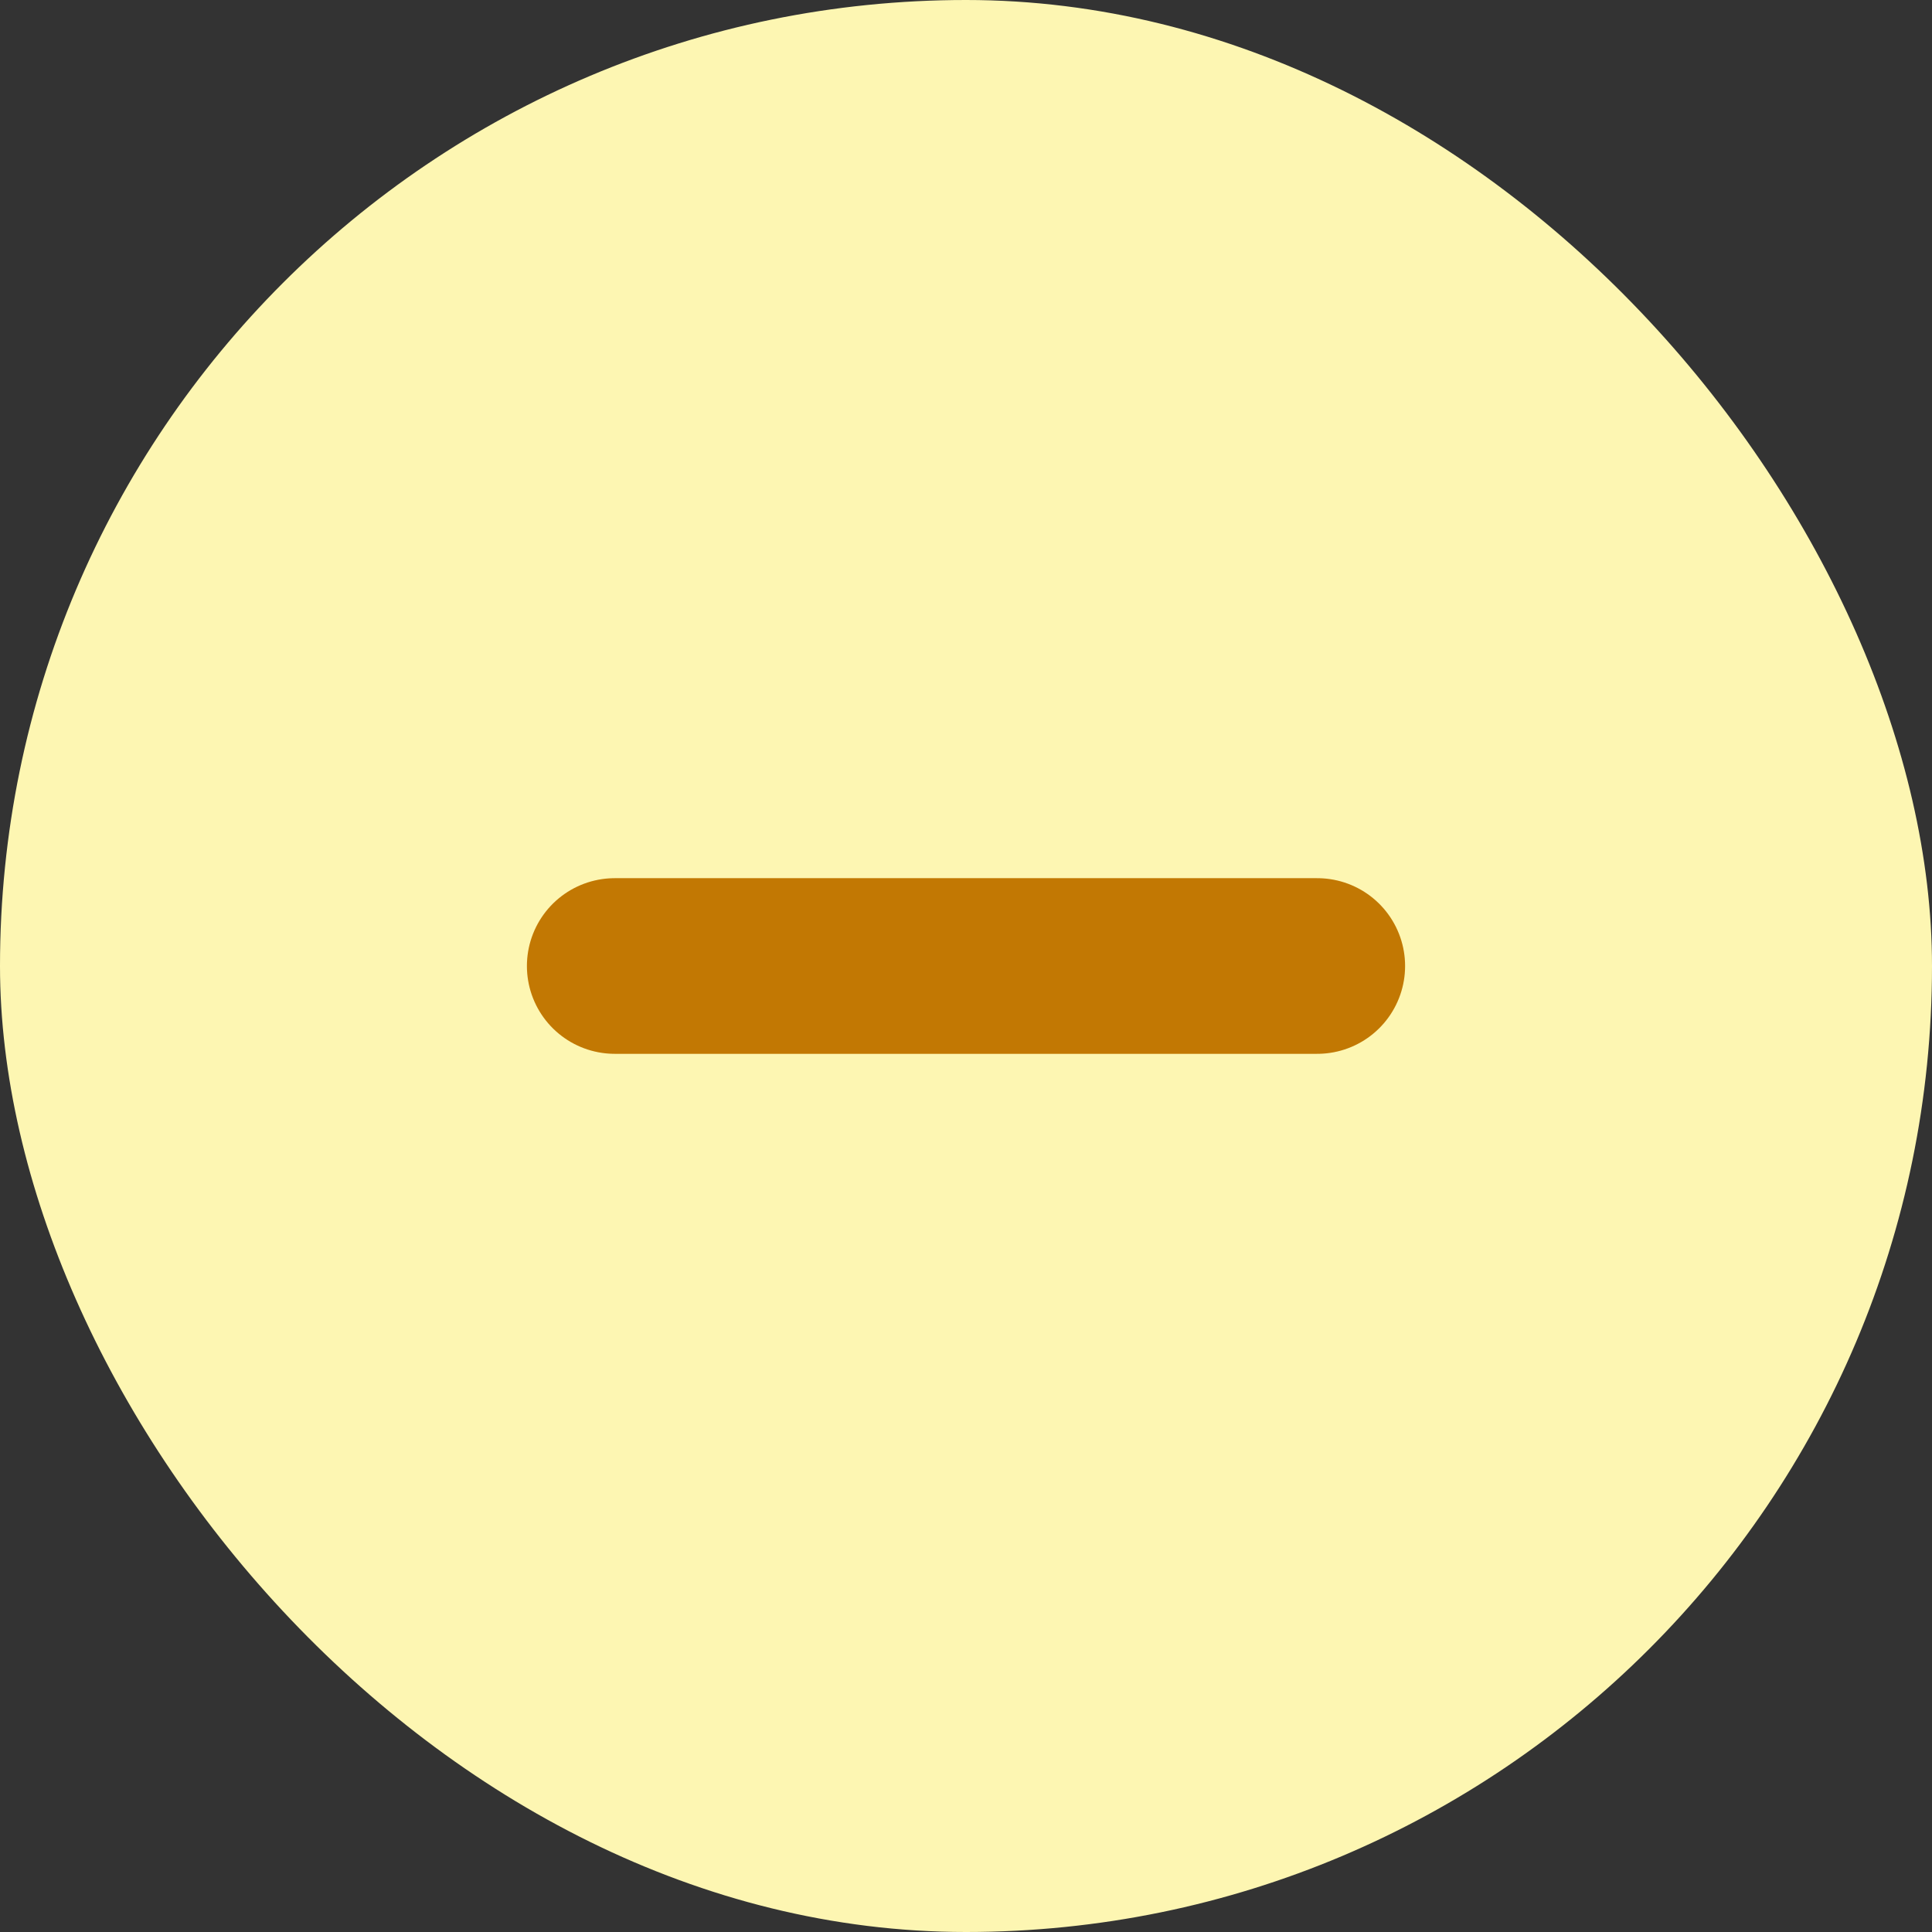 <svg width="22" height="22" viewBox="0 0 22 22" fill="none" xmlns="http://www.w3.org/2000/svg">
<rect x="0" y="0" width="22" height="22" fill="#333333" stroke="none"/>
<rect width="22" height="22" rx="11" fill="#FDF6B2"/>
<path d="M7 11H15" stroke="#C27803" stroke-width="2" stroke-linecap="round"/>
</svg>
